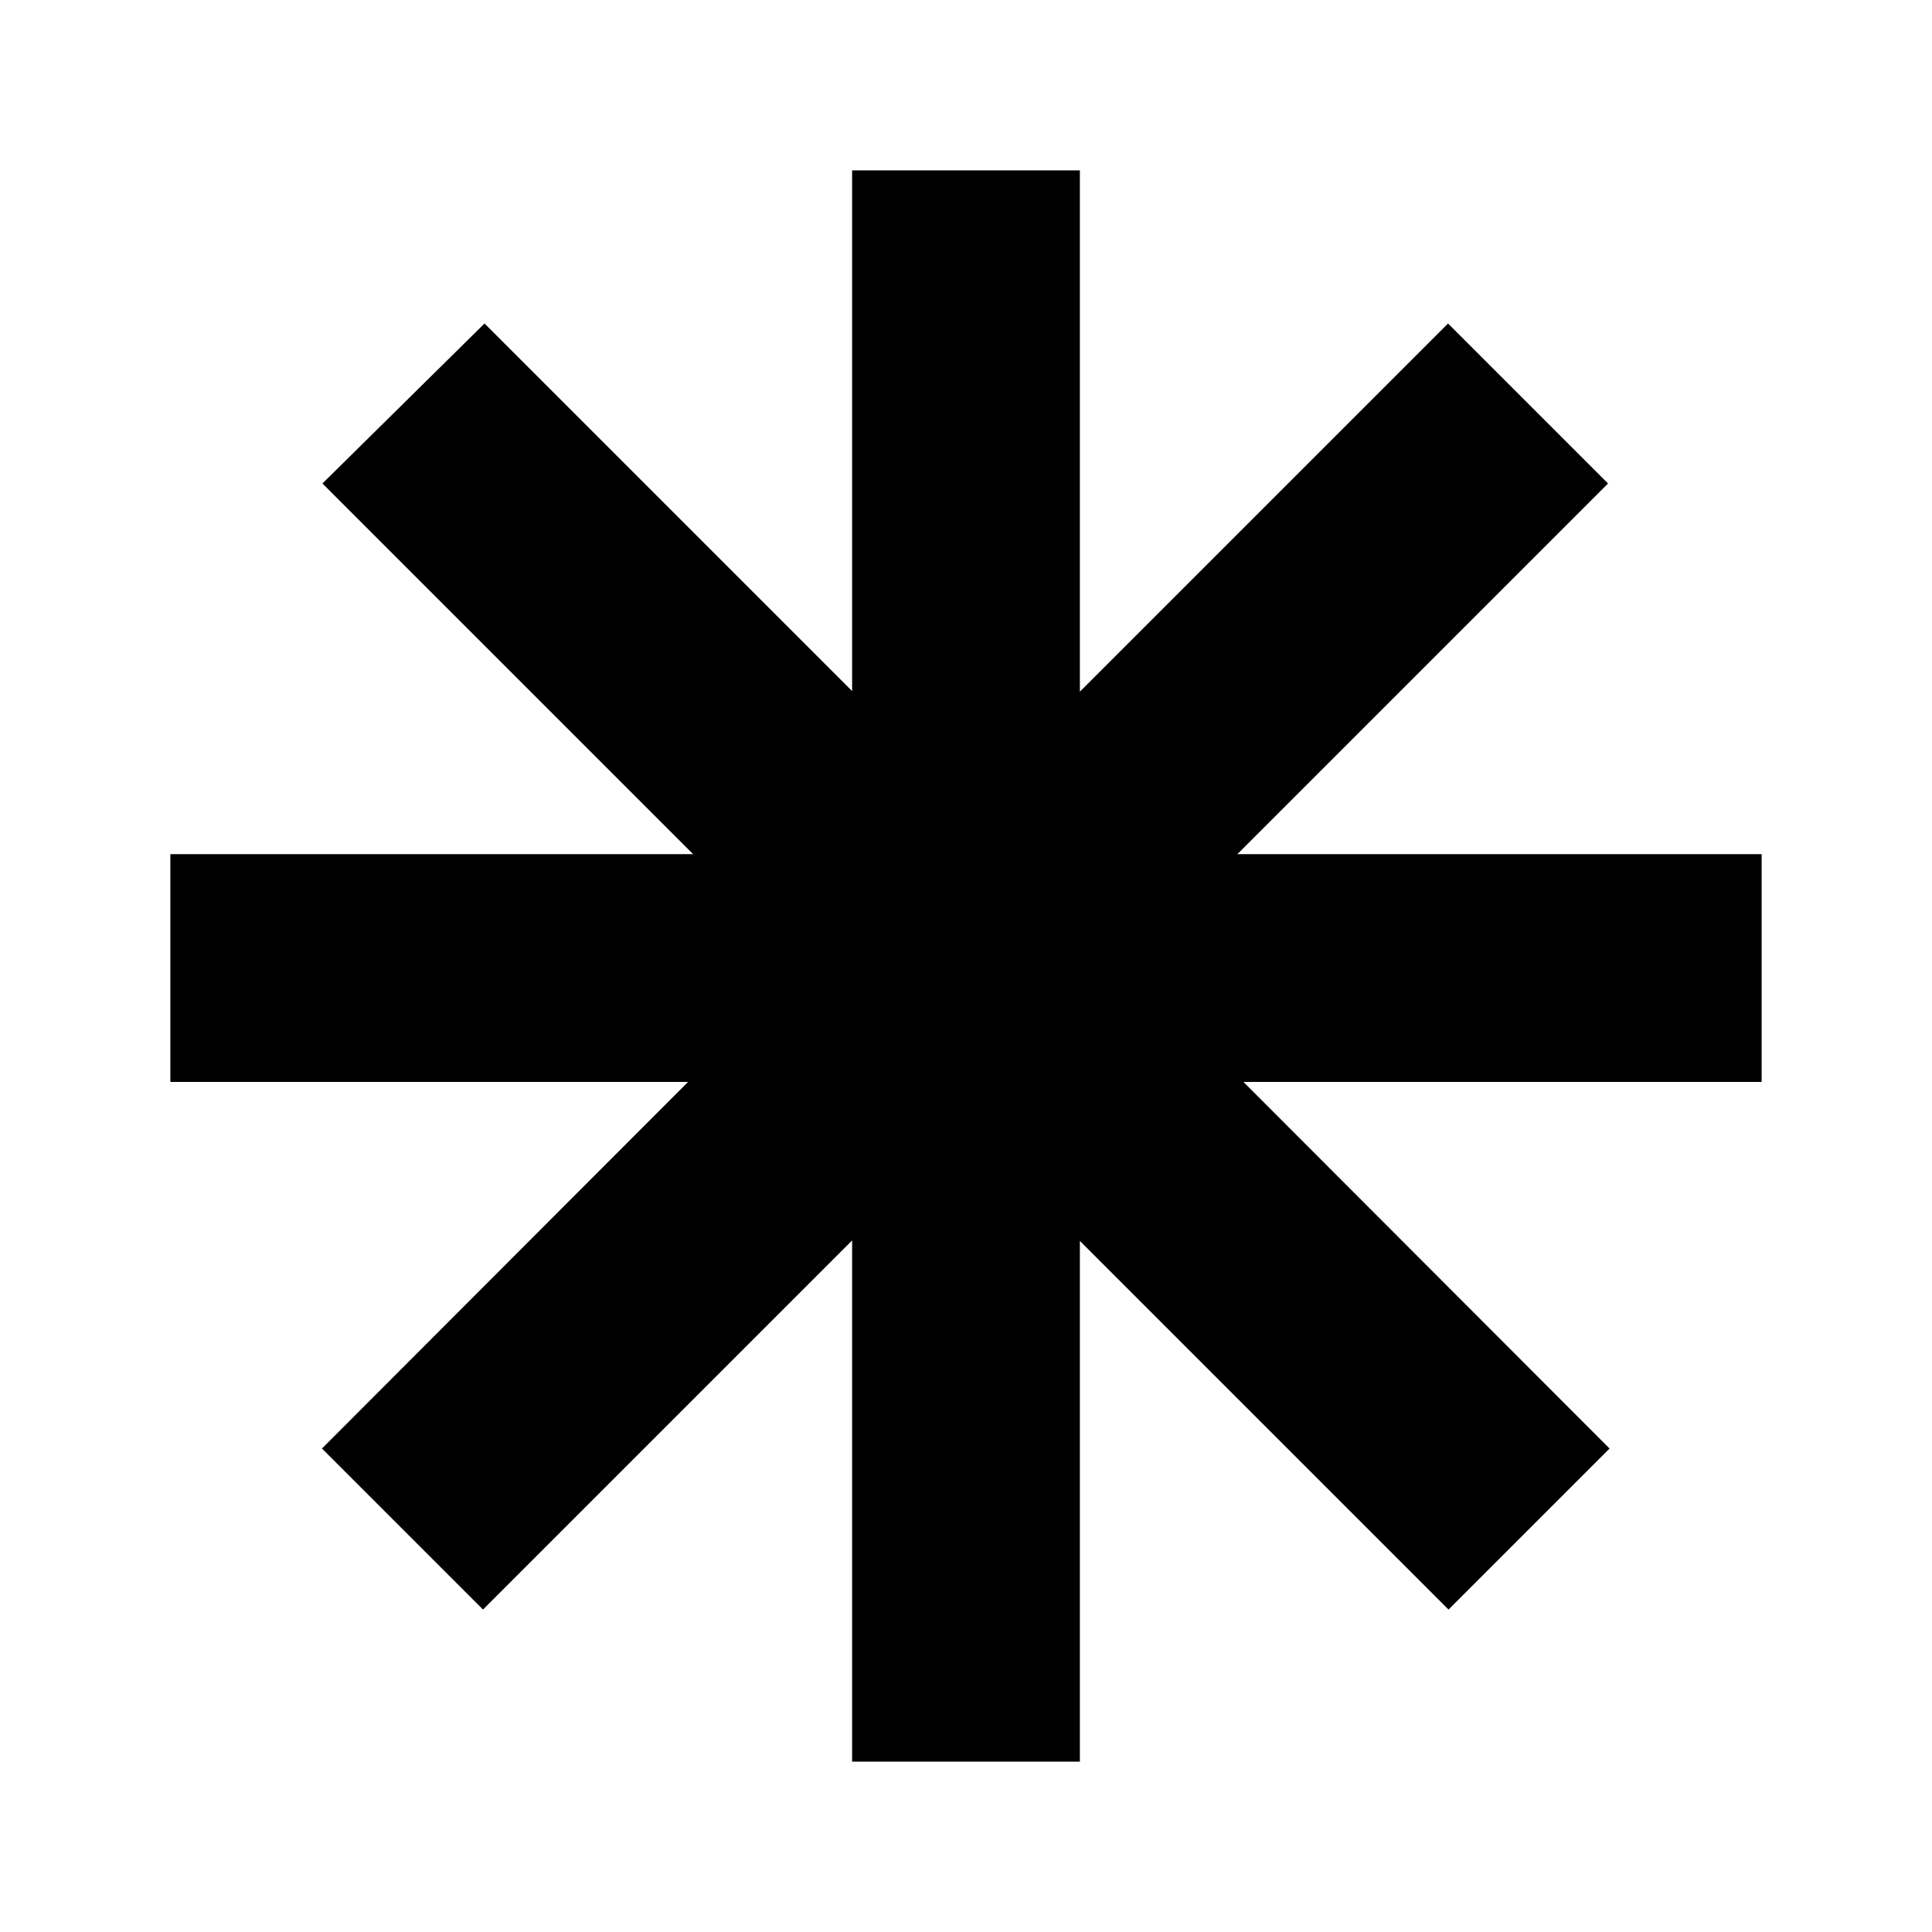 <svg xmlns="http://www.w3.org/2000/svg" height="24" viewBox="0 -960 960 960" width="24"><path d="M423.41-84.65v-258.98L240-160.22l-80.02-80.02 181.93-182.17H84.65v-113.18h259.74L160.22-719.76l80.54-79.5 182.65 182.65v-258.74h113.18v259.02l182.93-182.93 79.5 79.5-184.17 184.17h260.5v113.18h-257.5l181.93 182.17-80.02 80.02-183.17-183.17v258.74H423.41Z"/></svg>